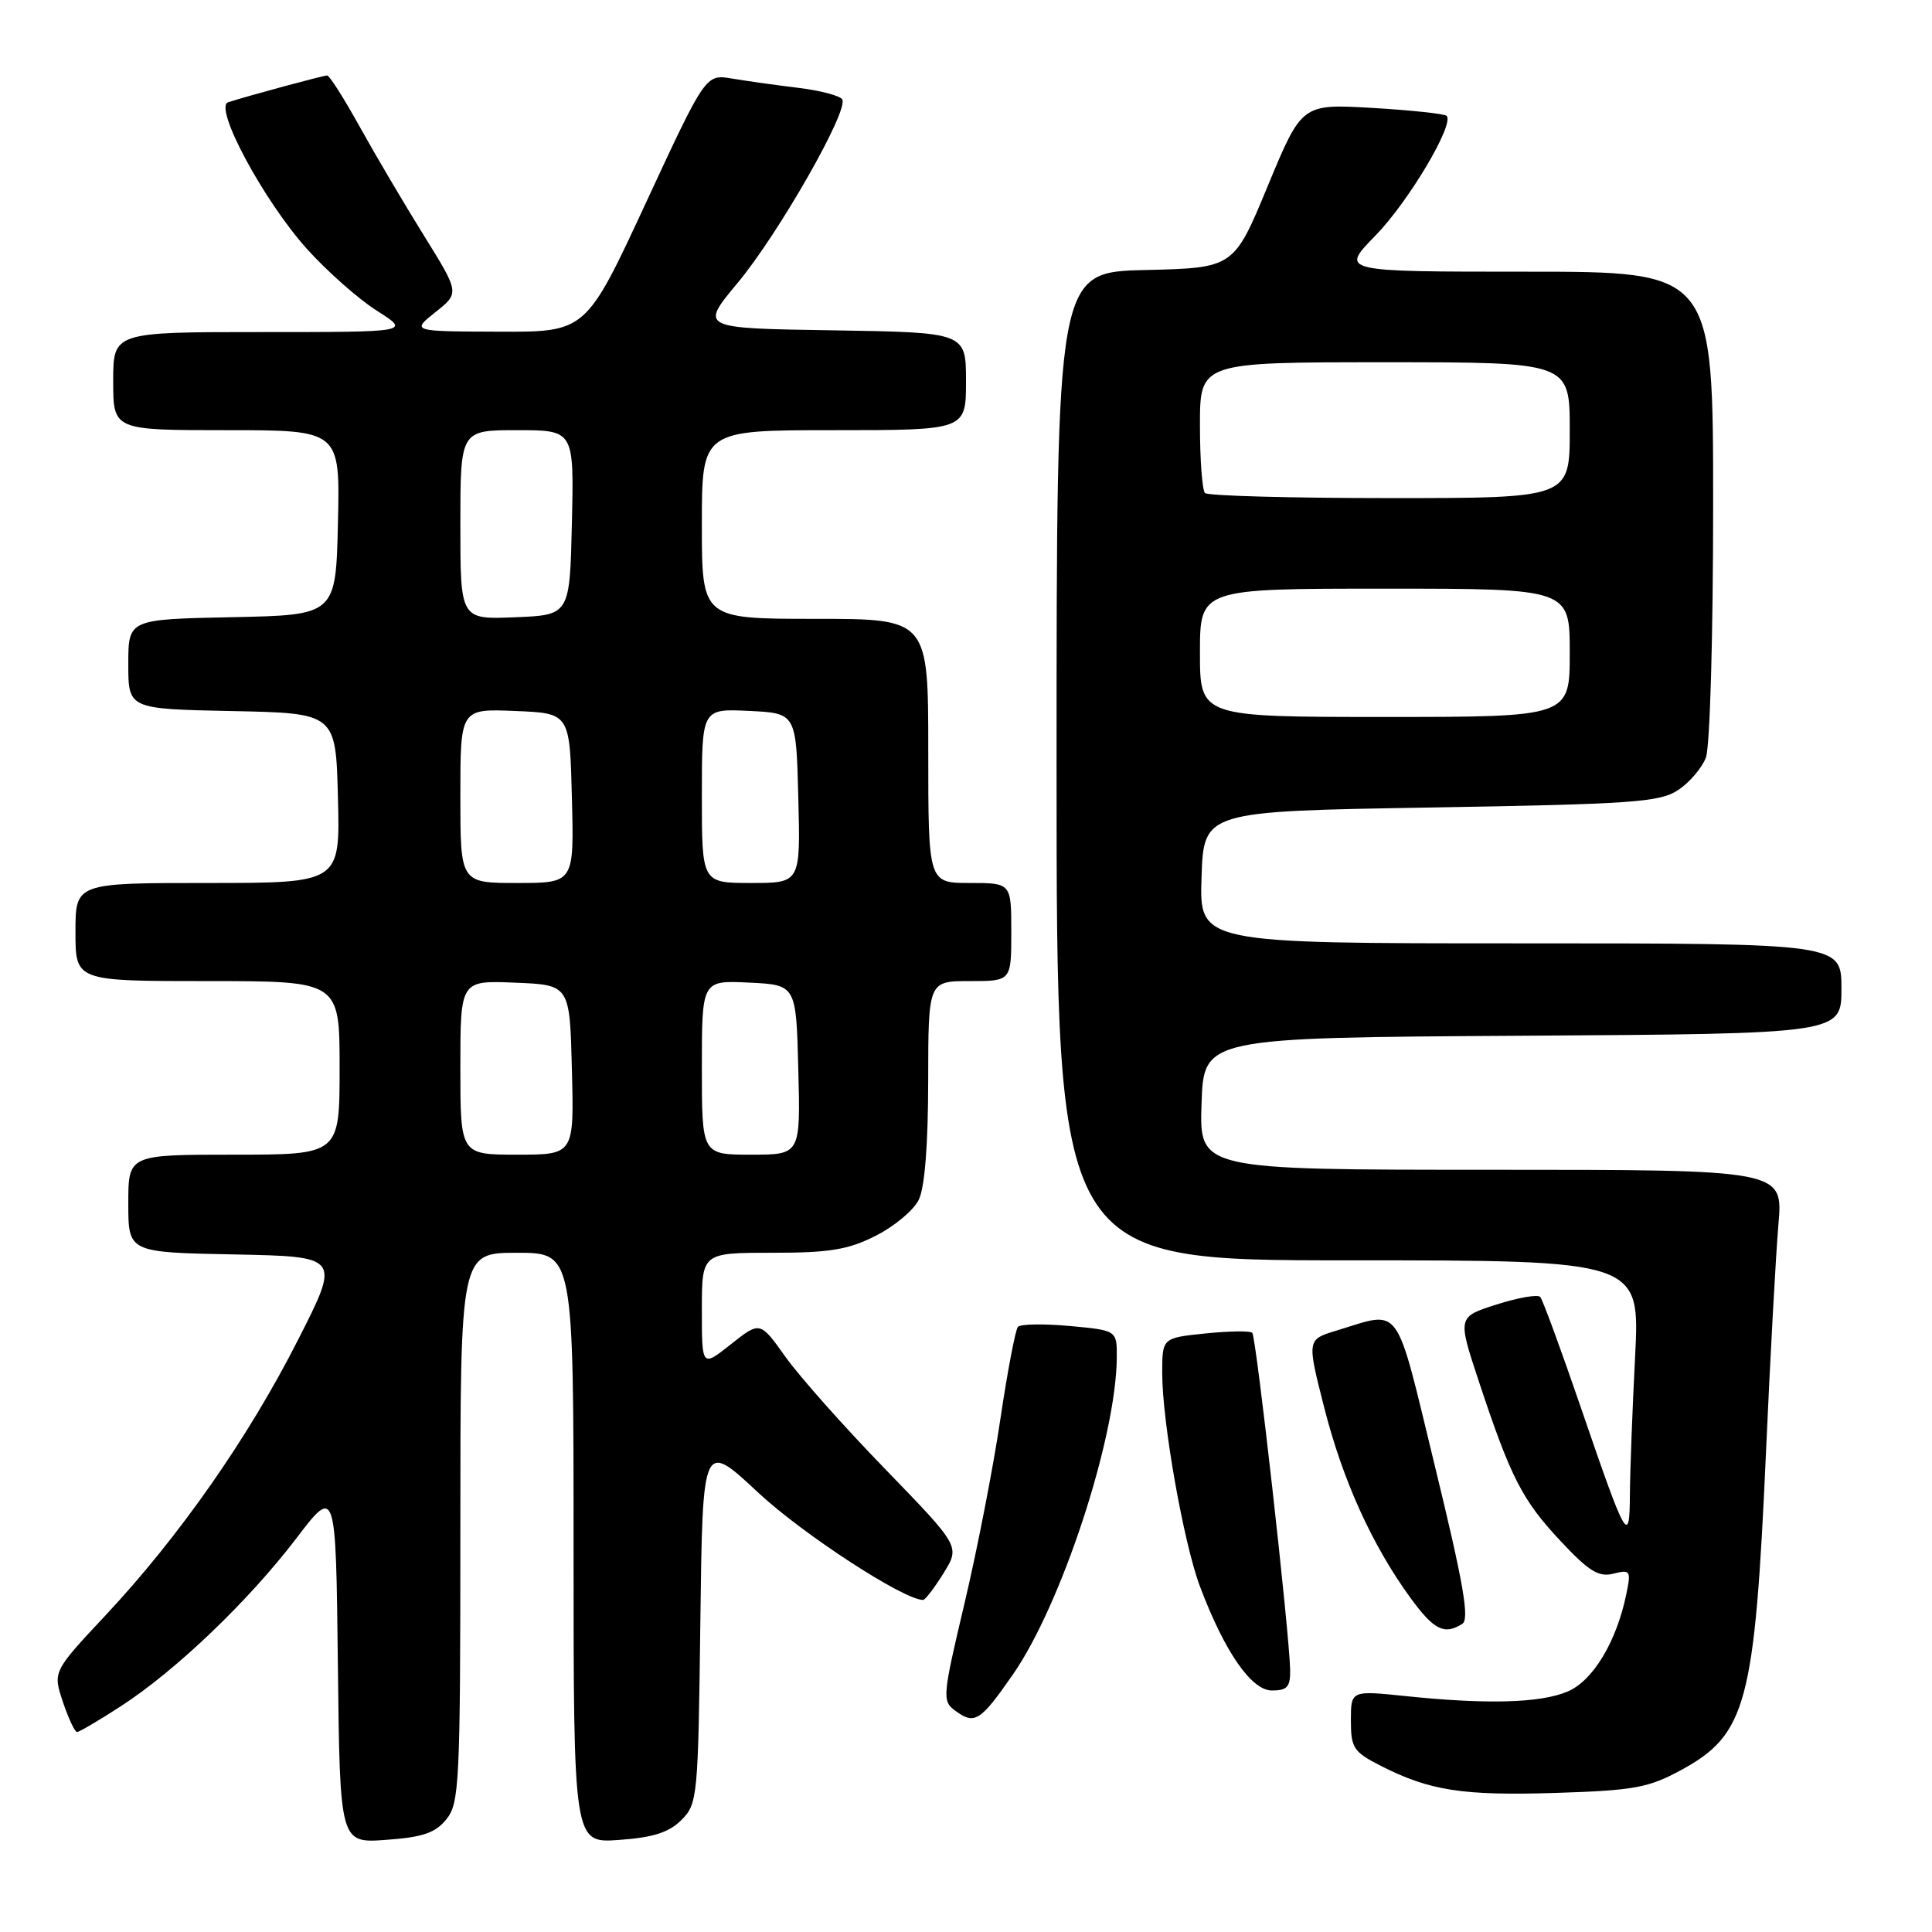 <?xml version="1.0" encoding="UTF-8" standalone="no"?>
<!DOCTYPE svg PUBLIC "-//W3C//DTD SVG 1.1//EN" "http://www.w3.org/Graphics/SVG/1.1/DTD/svg11.dtd" >
<svg xmlns="http://www.w3.org/2000/svg" xmlns:xlink="http://www.w3.org/1999/xlink" version="1.1" viewBox="0 0 256 256">
 <g >
 <path fill="currentColor"
d=" M 59.15 241.06 C 60.87 238.93 61.00 236.31 61.00 202.39 C 61.00 166.00 61.00 166.00 68.50 166.00 C 76.00 166.00 76.00 166.00 76.00 205.12 C 76.00 244.24 76.00 244.24 82.04 243.80 C 86.55 243.48 88.64 242.81 90.29 241.16 C 92.43 239.02 92.51 238.18 92.80 214.92 C 93.10 190.90 93.10 190.90 100.48 197.79 C 106.39 203.30 119.75 212.00 122.31 212.00 C 122.60 212.00 123.82 210.40 125.03 208.45 C 127.22 204.91 127.22 204.91 117.33 194.70 C 111.88 189.09 105.92 182.38 104.07 179.78 C 100.71 175.06 100.71 175.06 96.85 178.12 C 93.00 181.17 93.00 181.17 93.00 173.58 C 93.00 166.00 93.00 166.00 102.29 166.00 C 109.93 166.00 112.37 165.60 116.03 163.75 C 118.49 162.51 121.05 160.38 121.73 159.00 C 122.53 157.40 122.98 151.74 122.99 143.25 C 123.00 130.00 123.00 130.00 128.50 130.00 C 134.00 130.00 134.00 130.00 134.00 123.50 C 134.00 117.00 134.00 117.00 128.50 117.00 C 123.00 117.00 123.00 117.00 123.00 99.50 C 123.00 82.00 123.00 82.00 108.00 82.00 C 93.00 82.00 93.00 82.00 93.00 69.50 C 93.00 57.00 93.00 57.00 110.50 57.00 C 128.00 57.00 128.00 57.00 128.00 50.52 C 128.00 44.05 128.00 44.05 110.36 43.77 C 92.73 43.50 92.73 43.50 97.73 37.50 C 103.14 31.01 112.50 14.61 111.60 13.17 C 111.30 12.68 108.68 11.99 105.78 11.64 C 102.88 11.29 98.92 10.73 97.00 10.41 C 93.50 9.82 93.50 9.82 85.57 26.91 C 77.64 44.00 77.64 44.00 66.07 43.95 C 54.50 43.91 54.50 43.91 57.70 41.36 C 60.90 38.82 60.90 38.82 56.14 31.16 C 53.52 26.95 49.70 20.46 47.64 16.75 C 45.58 13.04 43.66 10.00 43.35 10.00 C 42.84 10.00 32.96 12.67 30.23 13.55 C 28.26 14.18 34.94 26.60 40.65 32.96 C 43.32 35.93 47.50 39.63 49.95 41.18 C 54.39 44.00 54.39 44.00 34.70 44.00 C 15.00 44.00 15.00 44.00 15.00 50.50 C 15.00 57.00 15.00 57.00 30.03 57.00 C 45.06 57.00 45.06 57.00 44.78 69.25 C 44.50 81.50 44.50 81.50 30.75 81.78 C 17.00 82.06 17.00 82.06 17.00 88.00 C 17.00 93.94 17.00 93.94 30.75 94.22 C 44.50 94.50 44.50 94.50 44.78 105.75 C 45.07 117.00 45.07 117.00 27.53 117.00 C 10.00 117.00 10.00 117.00 10.00 123.50 C 10.00 130.00 10.00 130.00 27.50 130.00 C 45.00 130.00 45.00 130.00 45.00 141.50 C 45.00 153.00 45.00 153.00 31.00 153.00 C 17.00 153.00 17.00 153.00 17.00 159.47 C 17.00 165.95 17.00 165.95 31.05 166.22 C 45.10 166.50 45.10 166.50 39.51 177.50 C 32.93 190.48 23.76 203.59 14.02 214.00 C 7.00 221.50 7.00 221.50 8.33 225.50 C 9.07 227.70 9.91 229.50 10.21 229.50 C 10.50 229.50 13.11 227.97 16.00 226.09 C 23.27 221.39 32.91 212.16 39.21 203.91 C 44.50 196.97 44.50 196.97 44.77 220.60 C 45.04 244.24 45.04 244.24 51.17 243.79 C 56.02 243.44 57.68 242.88 59.15 241.06 Z  M 222.76 234.54 C 231.42 229.82 232.51 225.75 234.00 192.50 C 234.56 179.85 235.31 166.24 235.65 162.25 C 236.28 155.00 236.28 155.00 197.60 155.00 C 158.92 155.00 158.92 155.00 159.21 146.25 C 159.50 137.50 159.50 137.50 201.75 137.24 C 244.00 136.98 244.00 136.98 244.00 130.99 C 244.00 125.00 244.00 125.00 201.46 125.00 C 158.92 125.00 158.92 125.00 159.21 116.25 C 159.50 107.50 159.50 107.50 189.55 107.00 C 216.29 106.55 219.90 106.30 222.34 104.70 C 223.85 103.71 225.52 101.76 226.04 100.38 C 226.58 98.98 227.00 84.17 227.00 66.93 C 227.00 36.00 227.00 36.00 202.29 36.00 C 177.58 36.00 177.58 36.00 182.22 31.25 C 186.62 26.76 192.76 16.43 191.68 15.35 C 191.41 15.08 186.98 14.60 181.84 14.30 C 172.50 13.76 172.50 13.76 167.99 24.63 C 163.49 35.50 163.49 35.50 151.74 35.78 C 140.00 36.06 140.00 36.06 140.00 101.53 C 140.00 167.00 140.00 167.00 178.65 167.00 C 217.31 167.00 217.31 167.00 216.66 179.75 C 216.30 186.76 215.99 194.97 215.97 198.00 C 215.93 204.88 215.52 204.15 209.47 186.50 C 206.83 178.80 204.41 172.21 204.09 171.85 C 203.76 171.49 201.17 171.94 198.31 172.85 C 193.13 174.50 193.13 174.50 195.94 183.00 C 200.18 195.80 201.69 198.75 206.75 204.16 C 210.53 208.21 211.83 209.01 213.78 208.52 C 216.03 207.95 216.14 208.11 215.50 211.21 C 214.20 217.53 211.08 222.72 207.71 224.14 C 204.11 225.67 197.00 225.86 186.25 224.74 C 179.00 223.99 179.00 223.99 179.00 227.97 C 179.00 231.61 179.34 232.14 182.98 233.99 C 189.44 237.28 193.82 237.96 206.19 237.57 C 216.55 237.24 218.43 236.89 222.76 234.54 Z  M 134.18 221.93 C 140.64 212.67 147.91 190.51 147.98 179.89 C 148.00 176.28 148.00 176.28 141.75 175.70 C 138.31 175.39 135.22 175.44 134.88 175.81 C 134.55 176.19 133.50 181.68 132.56 188.00 C 131.63 194.32 129.49 205.32 127.81 212.42 C 124.87 224.85 124.82 225.40 126.59 226.69 C 129.15 228.56 129.89 228.10 134.18 221.93 Z  M 170.95 221.25 C 170.86 216.35 166.45 177.12 165.93 176.60 C 165.66 176.33 162.86 176.37 159.72 176.69 C 154.00 177.28 154.00 177.28 154.00 181.96 C 154.00 188.44 156.85 204.52 159.01 210.24 C 162.27 218.88 165.82 224.00 168.54 224.00 C 170.57 224.00 170.99 223.52 170.95 221.25 Z  M 193.76 215.17 C 194.74 214.55 193.93 209.87 190.17 194.43 C 184.77 172.23 185.81 173.67 177.09 176.31 C 173.17 177.50 173.17 177.50 175.48 186.57 C 177.93 196.19 181.83 204.78 186.91 211.75 C 190.01 215.99 191.38 216.68 193.76 215.17 Z  M 61.00 141.46 C 61.00 129.91 61.00 129.91 68.25 130.21 C 75.50 130.50 75.50 130.50 75.78 141.75 C 76.07 153.00 76.07 153.00 68.53 153.00 C 61.00 153.00 61.00 153.00 61.00 141.46 Z  M 93.00 141.45 C 93.00 129.90 93.00 129.90 99.25 130.20 C 105.50 130.50 105.50 130.50 105.78 141.75 C 106.07 153.00 106.07 153.00 99.53 153.00 C 93.00 153.00 93.00 153.00 93.00 141.45 Z  M 61.00 105.46 C 61.00 93.91 61.00 93.91 68.25 94.21 C 75.50 94.50 75.50 94.50 75.78 105.75 C 76.07 117.00 76.07 117.00 68.53 117.00 C 61.00 117.00 61.00 117.00 61.00 105.46 Z  M 93.00 105.45 C 93.00 93.90 93.00 93.90 99.25 94.20 C 105.50 94.50 105.50 94.50 105.78 105.75 C 106.07 117.00 106.07 117.00 99.53 117.00 C 93.00 117.00 93.00 117.00 93.00 105.45 Z  M 61.00 69.54 C 61.00 57.00 61.00 57.00 68.53 57.00 C 76.06 57.00 76.06 57.00 75.78 69.25 C 75.50 81.50 75.50 81.50 68.25 81.79 C 61.00 82.09 61.00 82.09 61.00 69.54 Z  M 159.00 86.50 C 159.00 78.00 159.00 78.00 183.50 78.00 C 208.00 78.00 208.00 78.00 208.00 86.50 C 208.00 95.00 208.00 95.00 183.50 95.00 C 159.00 95.00 159.00 95.00 159.00 86.50 Z  M 159.67 65.33 C 159.30 64.97 159.00 60.92 159.00 56.33 C 159.00 48.00 159.00 48.00 183.50 48.00 C 208.00 48.00 208.00 48.00 208.00 57.00 C 208.00 66.00 208.00 66.00 184.17 66.00 C 171.06 66.00 160.03 65.70 159.67 65.33 Z "/>
</g>
</svg>